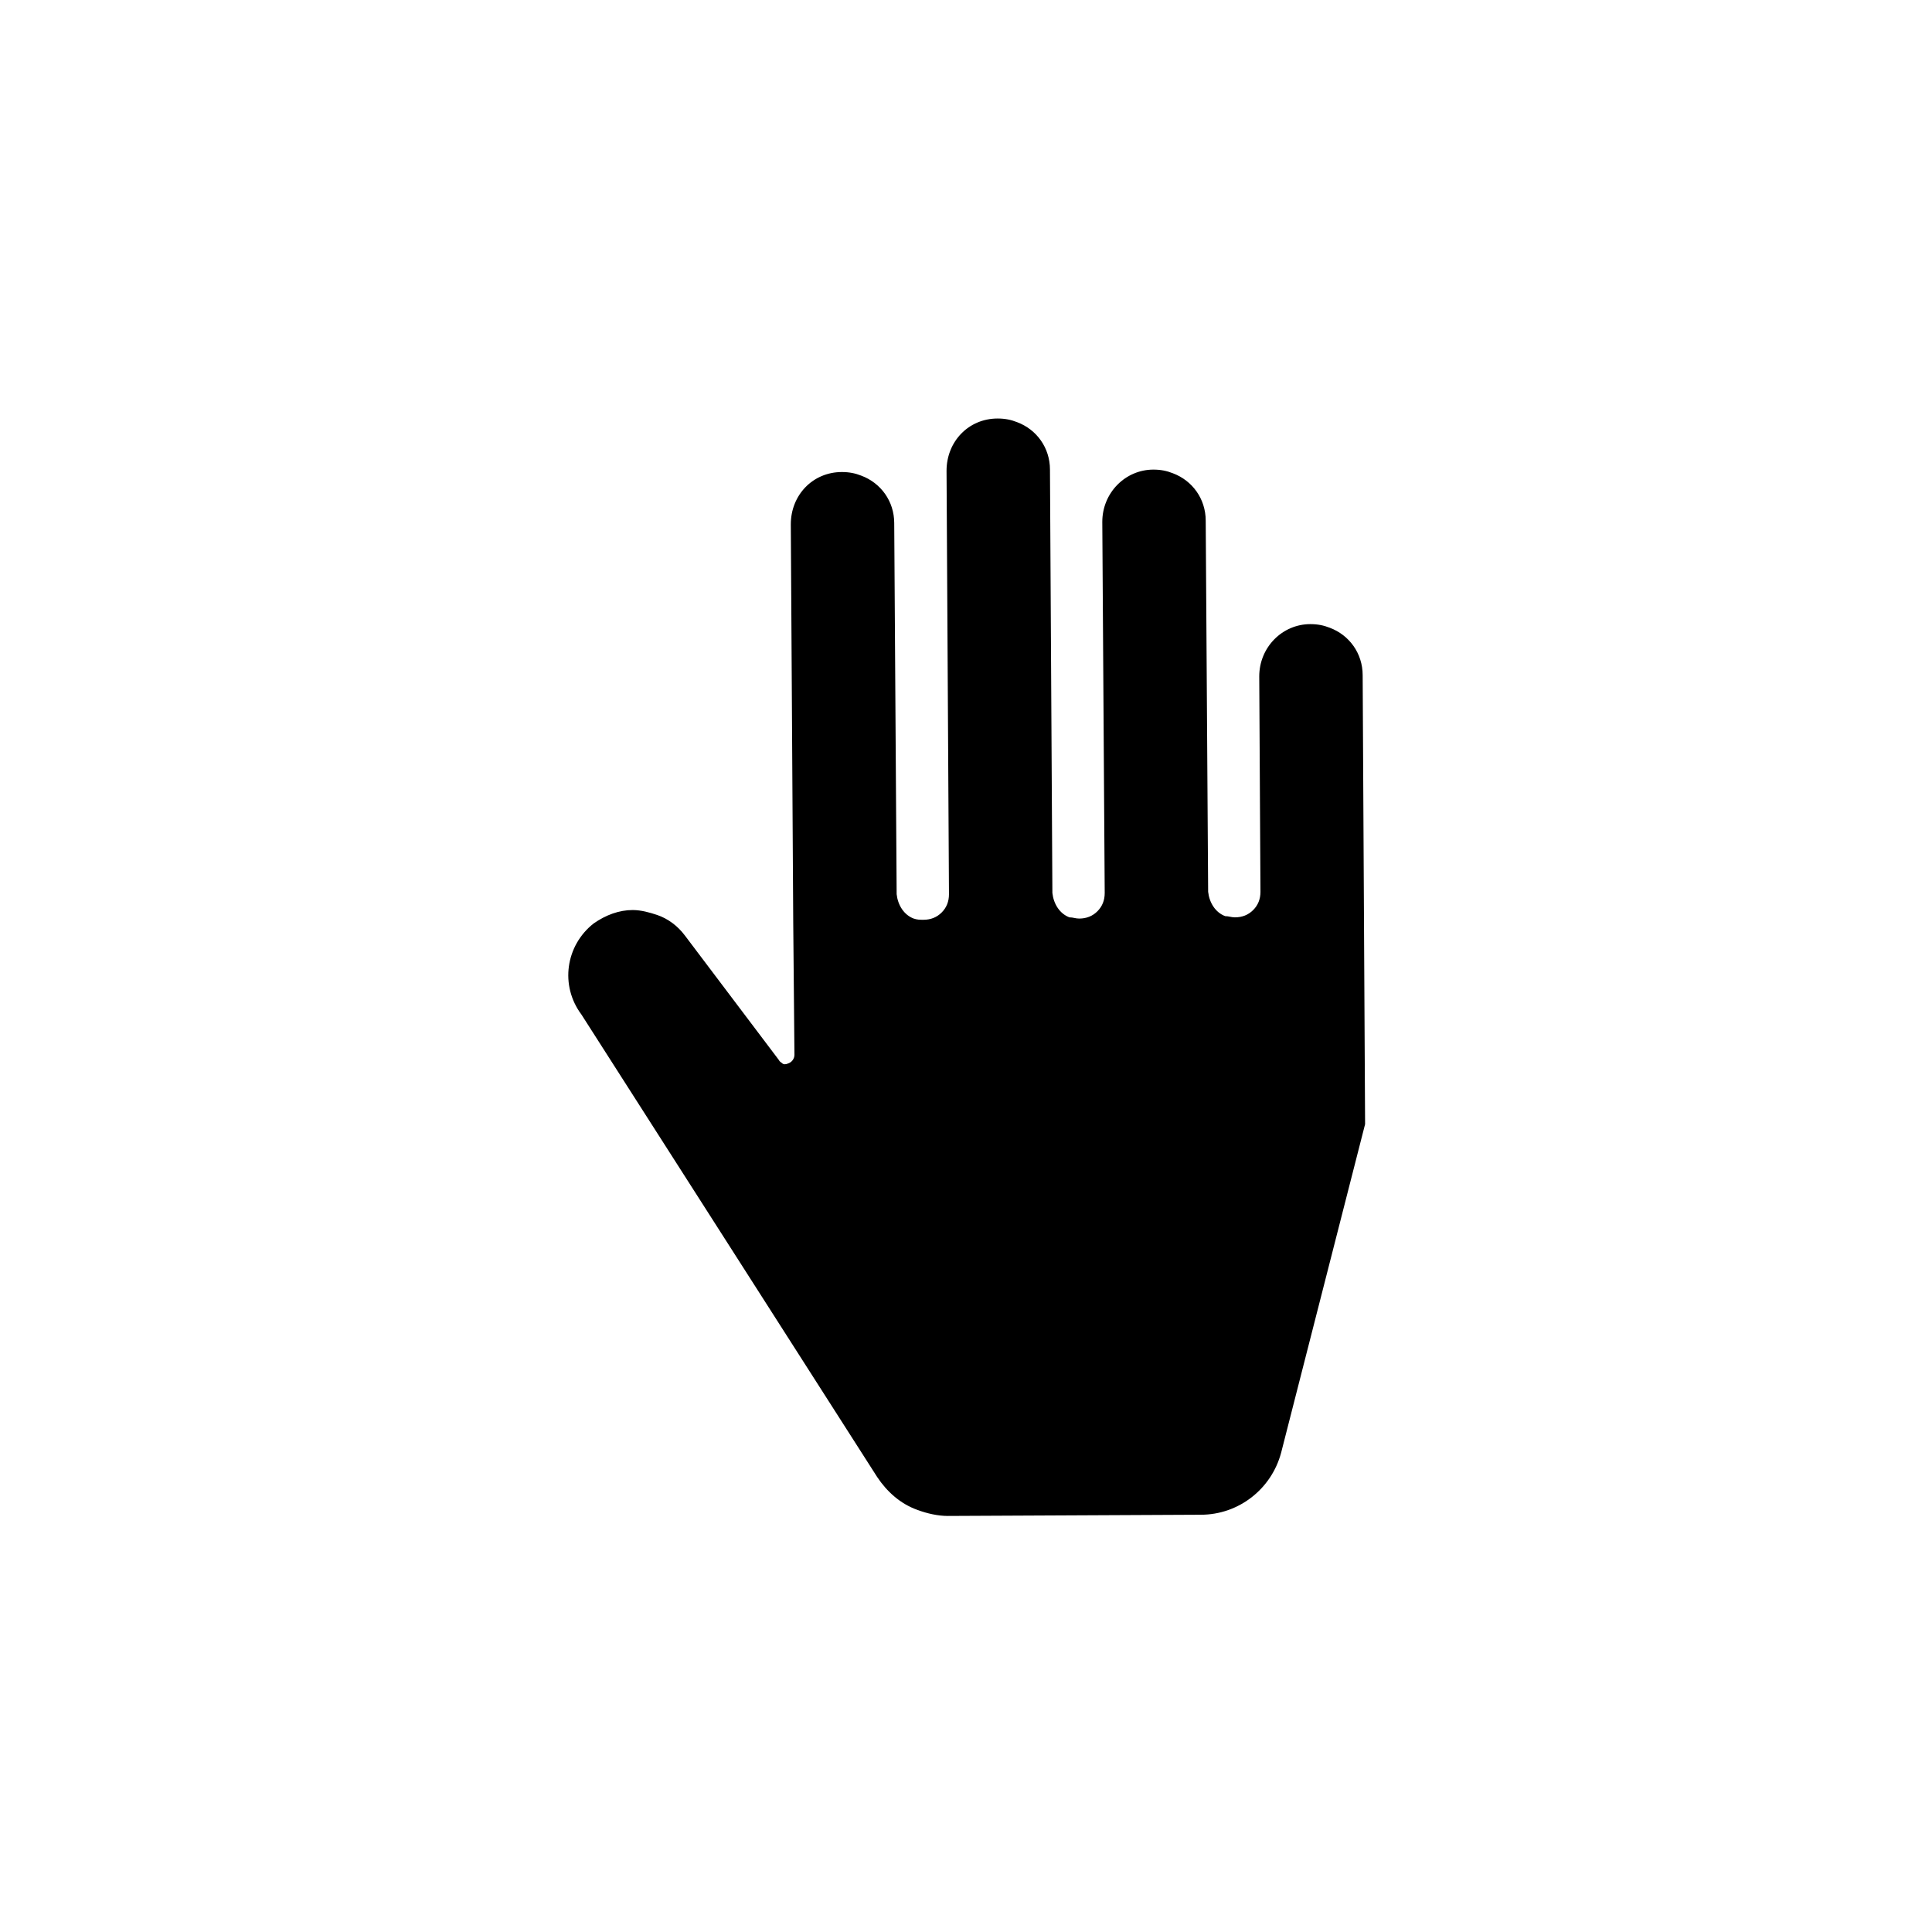 <?xml version="1.0" encoding="UTF-8"?>
<svg width="752pt" height="752pt" version="1.1" viewBox="0 0 752 752" xmlns="http://www.w3.org/2000/svg">
 <path d="m531.34 437.57-0.945-174.75c0-8.523-5.211-15.629-12.785-18.469-2.367-0.945-4.734-1.422-7.578-1.422-10.891 0-19.891 8.996-19.891 20.363l0.473 83.824c0 2.84-0.945 5.211-2.84 7.106s-4.262 2.84-7.106 2.84c-1.422 0-2.367-0.473-3.789-0.473-3.789-1.422-6.156-5.211-6.629-9.473l-0.945-144.44c0-8.523-5.211-15.629-12.785-18.469-2.367-0.945-4.734-1.422-7.578-1.422-10.891 0-19.891 8.996-19.891 20.363l0.941 144.44c0 2.84-0.945 5.211-2.84 7.106-1.895 1.895-4.262 2.84-7.106 2.84-1.422 0-2.367-0.473-3.789-0.473-3.789-1.422-6.156-5.211-6.629-9.473l-0.945-164.8c0-8.523-5.211-15.629-12.785-18.469-2.367-0.945-4.734-1.422-7.578-1.422-11.367 0-19.891 8.996-19.891 20.363l0.945 164.8c0 2.84-0.945 5.211-2.84 7.106-1.895 1.895-4.262 2.84-7.106 2.84-1.422 0-2.367 0-3.789-0.473-3.789-1.422-6.156-5.211-6.629-9.473l-0.945-144.44c0-8.523-5.211-15.629-12.785-18.469-2.367-0.945-4.734-1.422-7.578-1.422-11.367 0-19.891 8.996-19.891 20.363l0.945 154.86 0.473 51.621c0 1.422-0.945 2.84-2.367 3.316-0.945 0.473-1.895 0.473-2.367 0-0.473-0.473-0.945-0.473-1.422-1.422l-36.465-48.305c-2.84-3.789-6.629-6.629-10.891-8.051-2.84-0.945-6.156-1.895-9.473-1.895-5.211 0-10.418 1.895-15.156 5.211-10.891 8.523-13.262 24.152-4.734 35.52l115.08 179.96c3.789 5.684 8.996 10.418 15.629 12.785 3.789 1.422 8.051 2.367 11.84 2.367l98.504-0.473c14.68 0 27.469-9.945 31.258-24.152z"/>
</svg>
